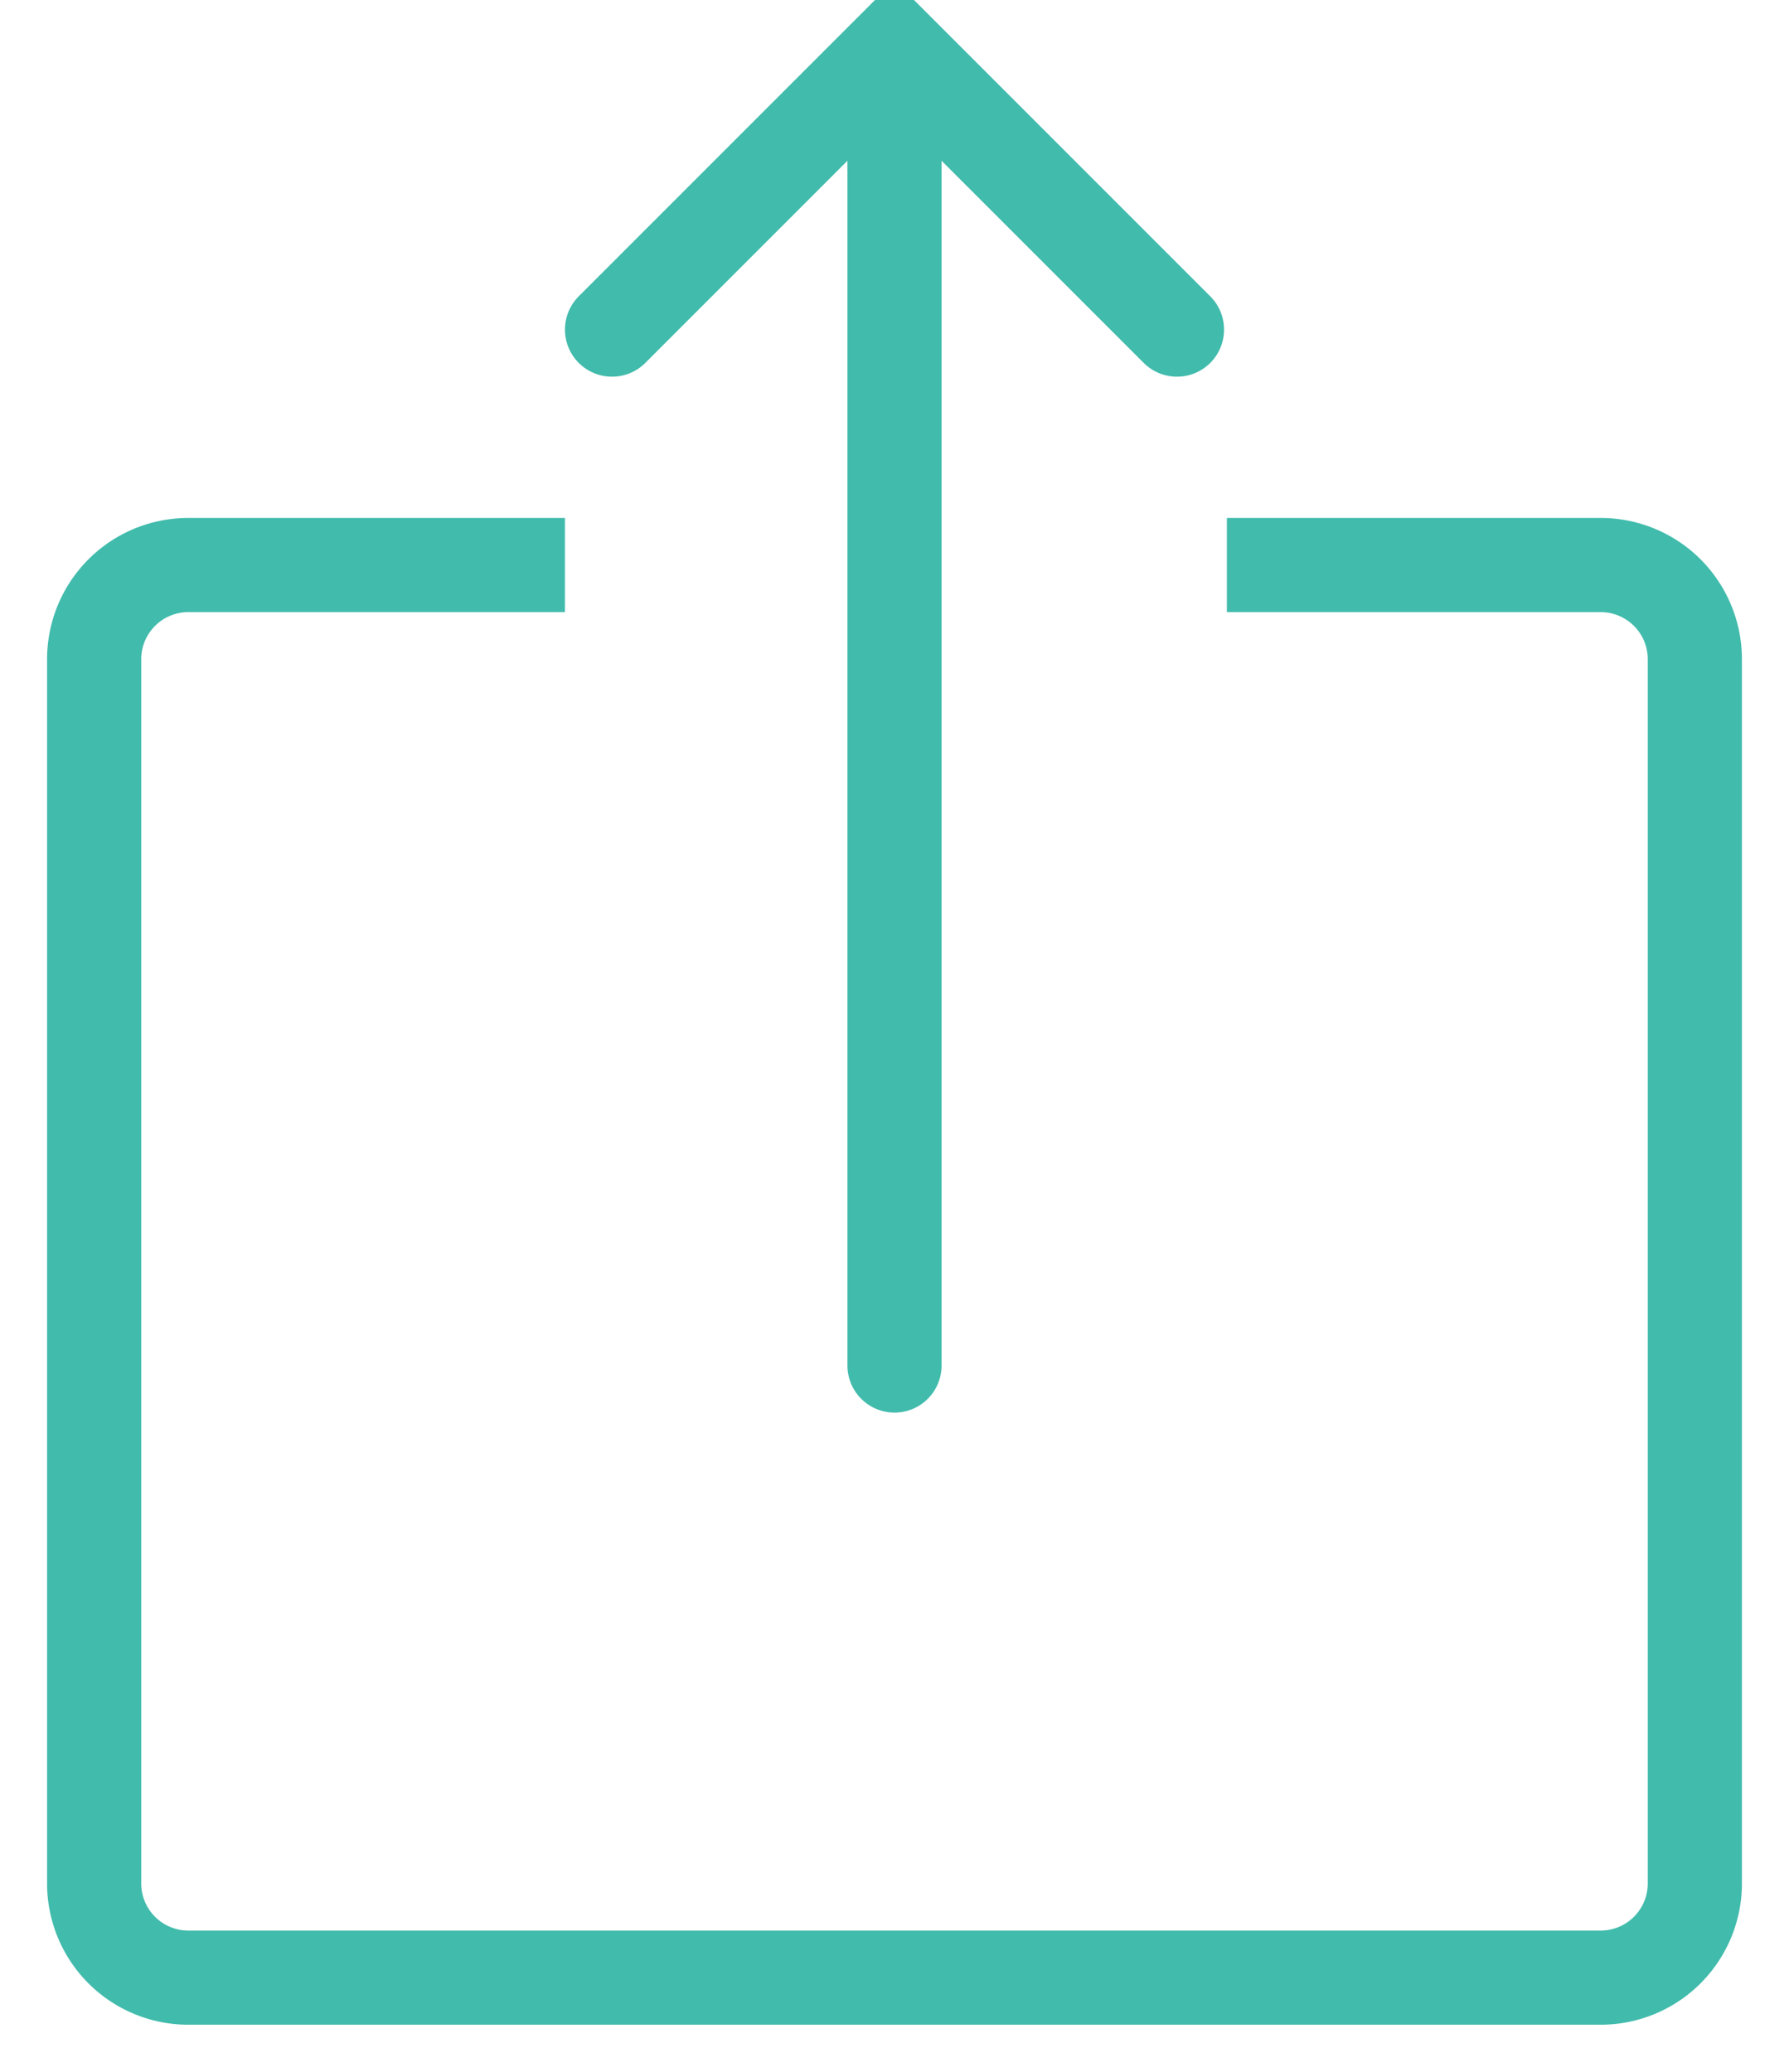 <svg xmlns="http://www.w3.org/2000/svg" xmlns:xlink="http://www.w3.org/1999/xlink" width="19" height="22" viewBox="0 0 19 22"><defs><path id="1lfea" d="M588.03 725H592a1 1 0 0 1 1 1v13a1 1 0 0 1-1 1h-15a1 1 0 0 1-1-1v-13a1 1 0 0 1 1-1h4"/><path id="1lfeb" d="M584.5 720.5v13"/><path id="1lfec" d="M581.5 722.5l3-3 3 3"/></defs><g><g transform="translate(-575 -719)"><use fill="#fff" fill-opacity="0" stroke="#41bbac" stroke-miterlimit="50" xlink:href="#1lfea"/></g><g transform="translate(-575 -719)"><use fill="#fff" fill-opacity="0" stroke="#41bbac" stroke-linecap="round" stroke-miterlimit="50" xlink:href="#1lfeb"/></g><g transform="translate(-575 -719)"><use fill="#fff" fill-opacity="0" stroke="#41bbac" stroke-linecap="round" stroke-miterlimit="50" xlink:href="#1lfec"/></g></g></svg>